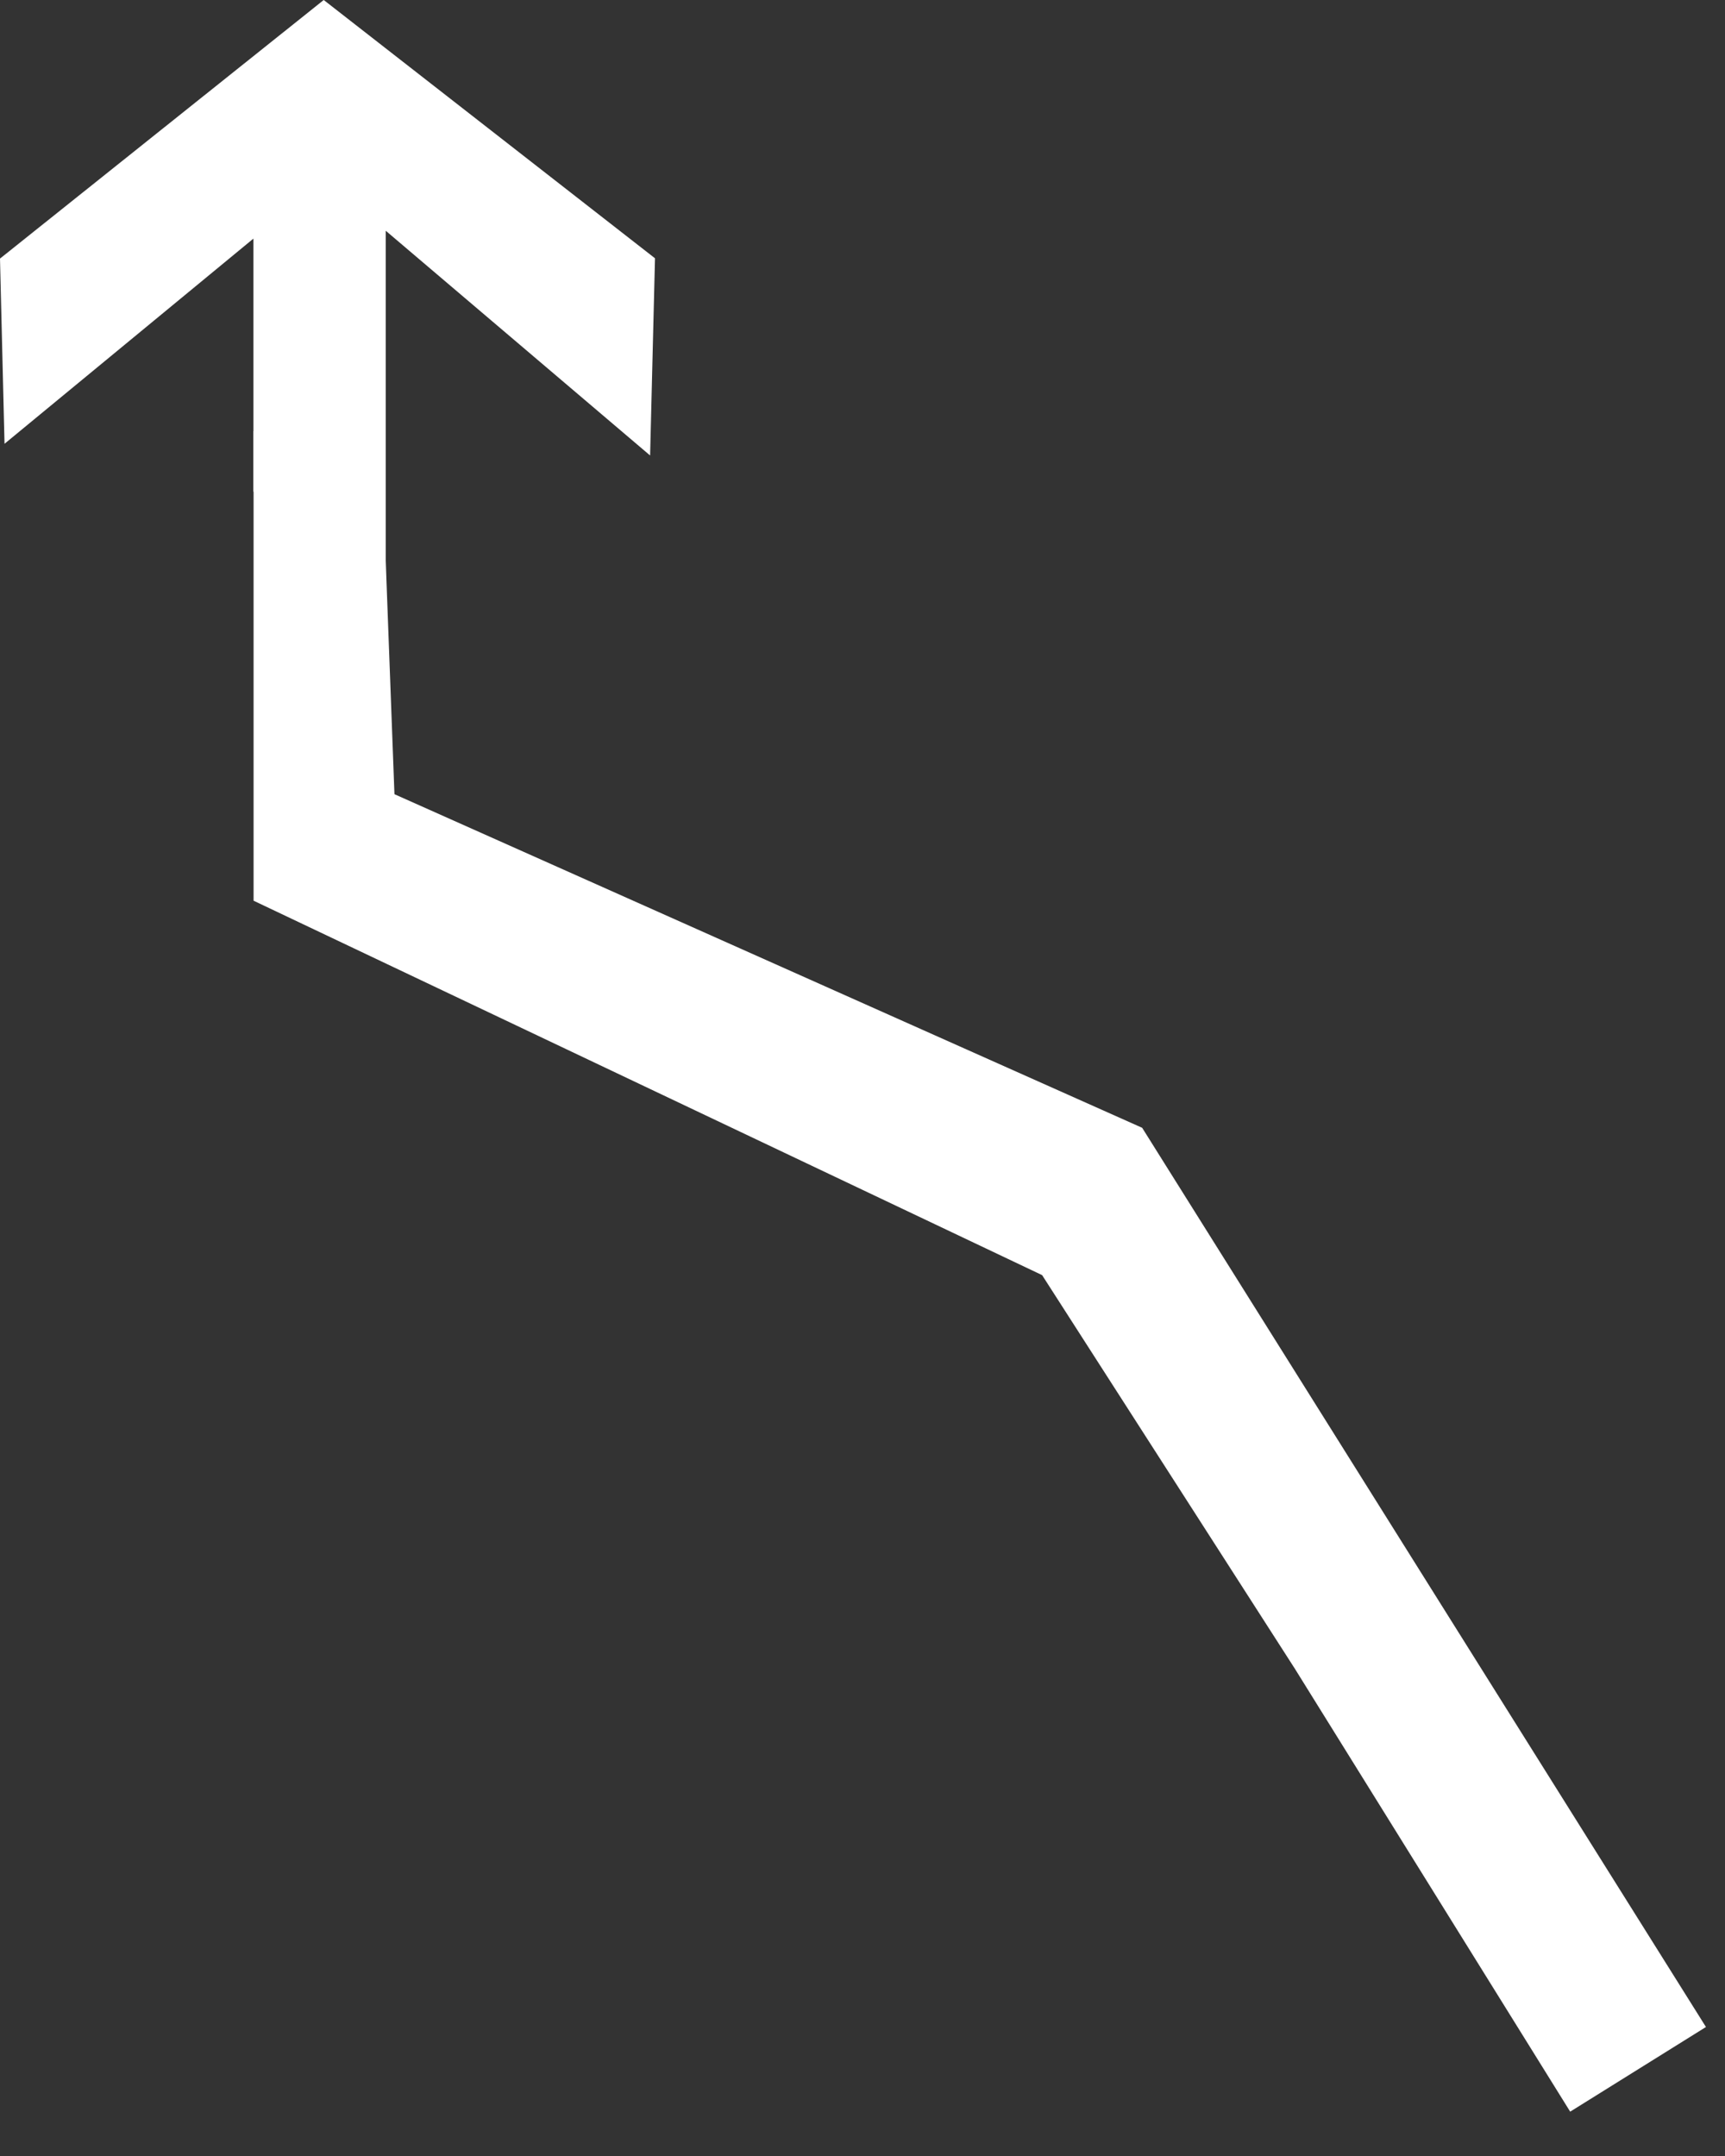 <?xml version="1.0" encoding="UTF-8"?>
<svg width="24px" height="30px" viewBox="0 0 24 30" version="1.1" xmlns="http://www.w3.org/2000/svg" xmlns:xlink="http://www.w3.org/1999/xlink">
    <rect x="0" y="0" width="24" height="30" fill="#333333" stroke="none"/>
    <!-- Generator: Sketch 54.1 (76490) - https://sketchapp.com -->
    <title>右前拉链式通行复制 2</title>
    <desc>Created with Sketch.</desc>
    <g id="--" stroke="none" stroke-width="1" fill="none" fill-rule="evenodd">
        <g id="C9_1_icon-汇总说明(一)" transform="translate(-2526, -1465)" fill="#FFFFFF">
            <g id="编组-5" transform="translate(2487, 1465)">
                <g id="右前拉链式通行复制-2" transform="translate(39, 0)">
                    <polygon id="path2214_13_复制-2" fill-rule="nonzero" points="5.367 8.808 5.367 3.211 9.045 6.338 9.113 3.594 4.504 -5.81756865e-13 -1.22568622e-12 3.598 0.063 6.175 3.526 3.32 3.526 6.838"></polygon>
                    <polygon id="路径-82" points="3.528 6 3.528 12.533 14.499 17.743 18.017 23.222 21.846 29.383 23.735 28.205 15.891 15.693 5.488 11.051 5.299 6"></polygon>
                </g>
            </g>
        </g>
    </g>
</svg>